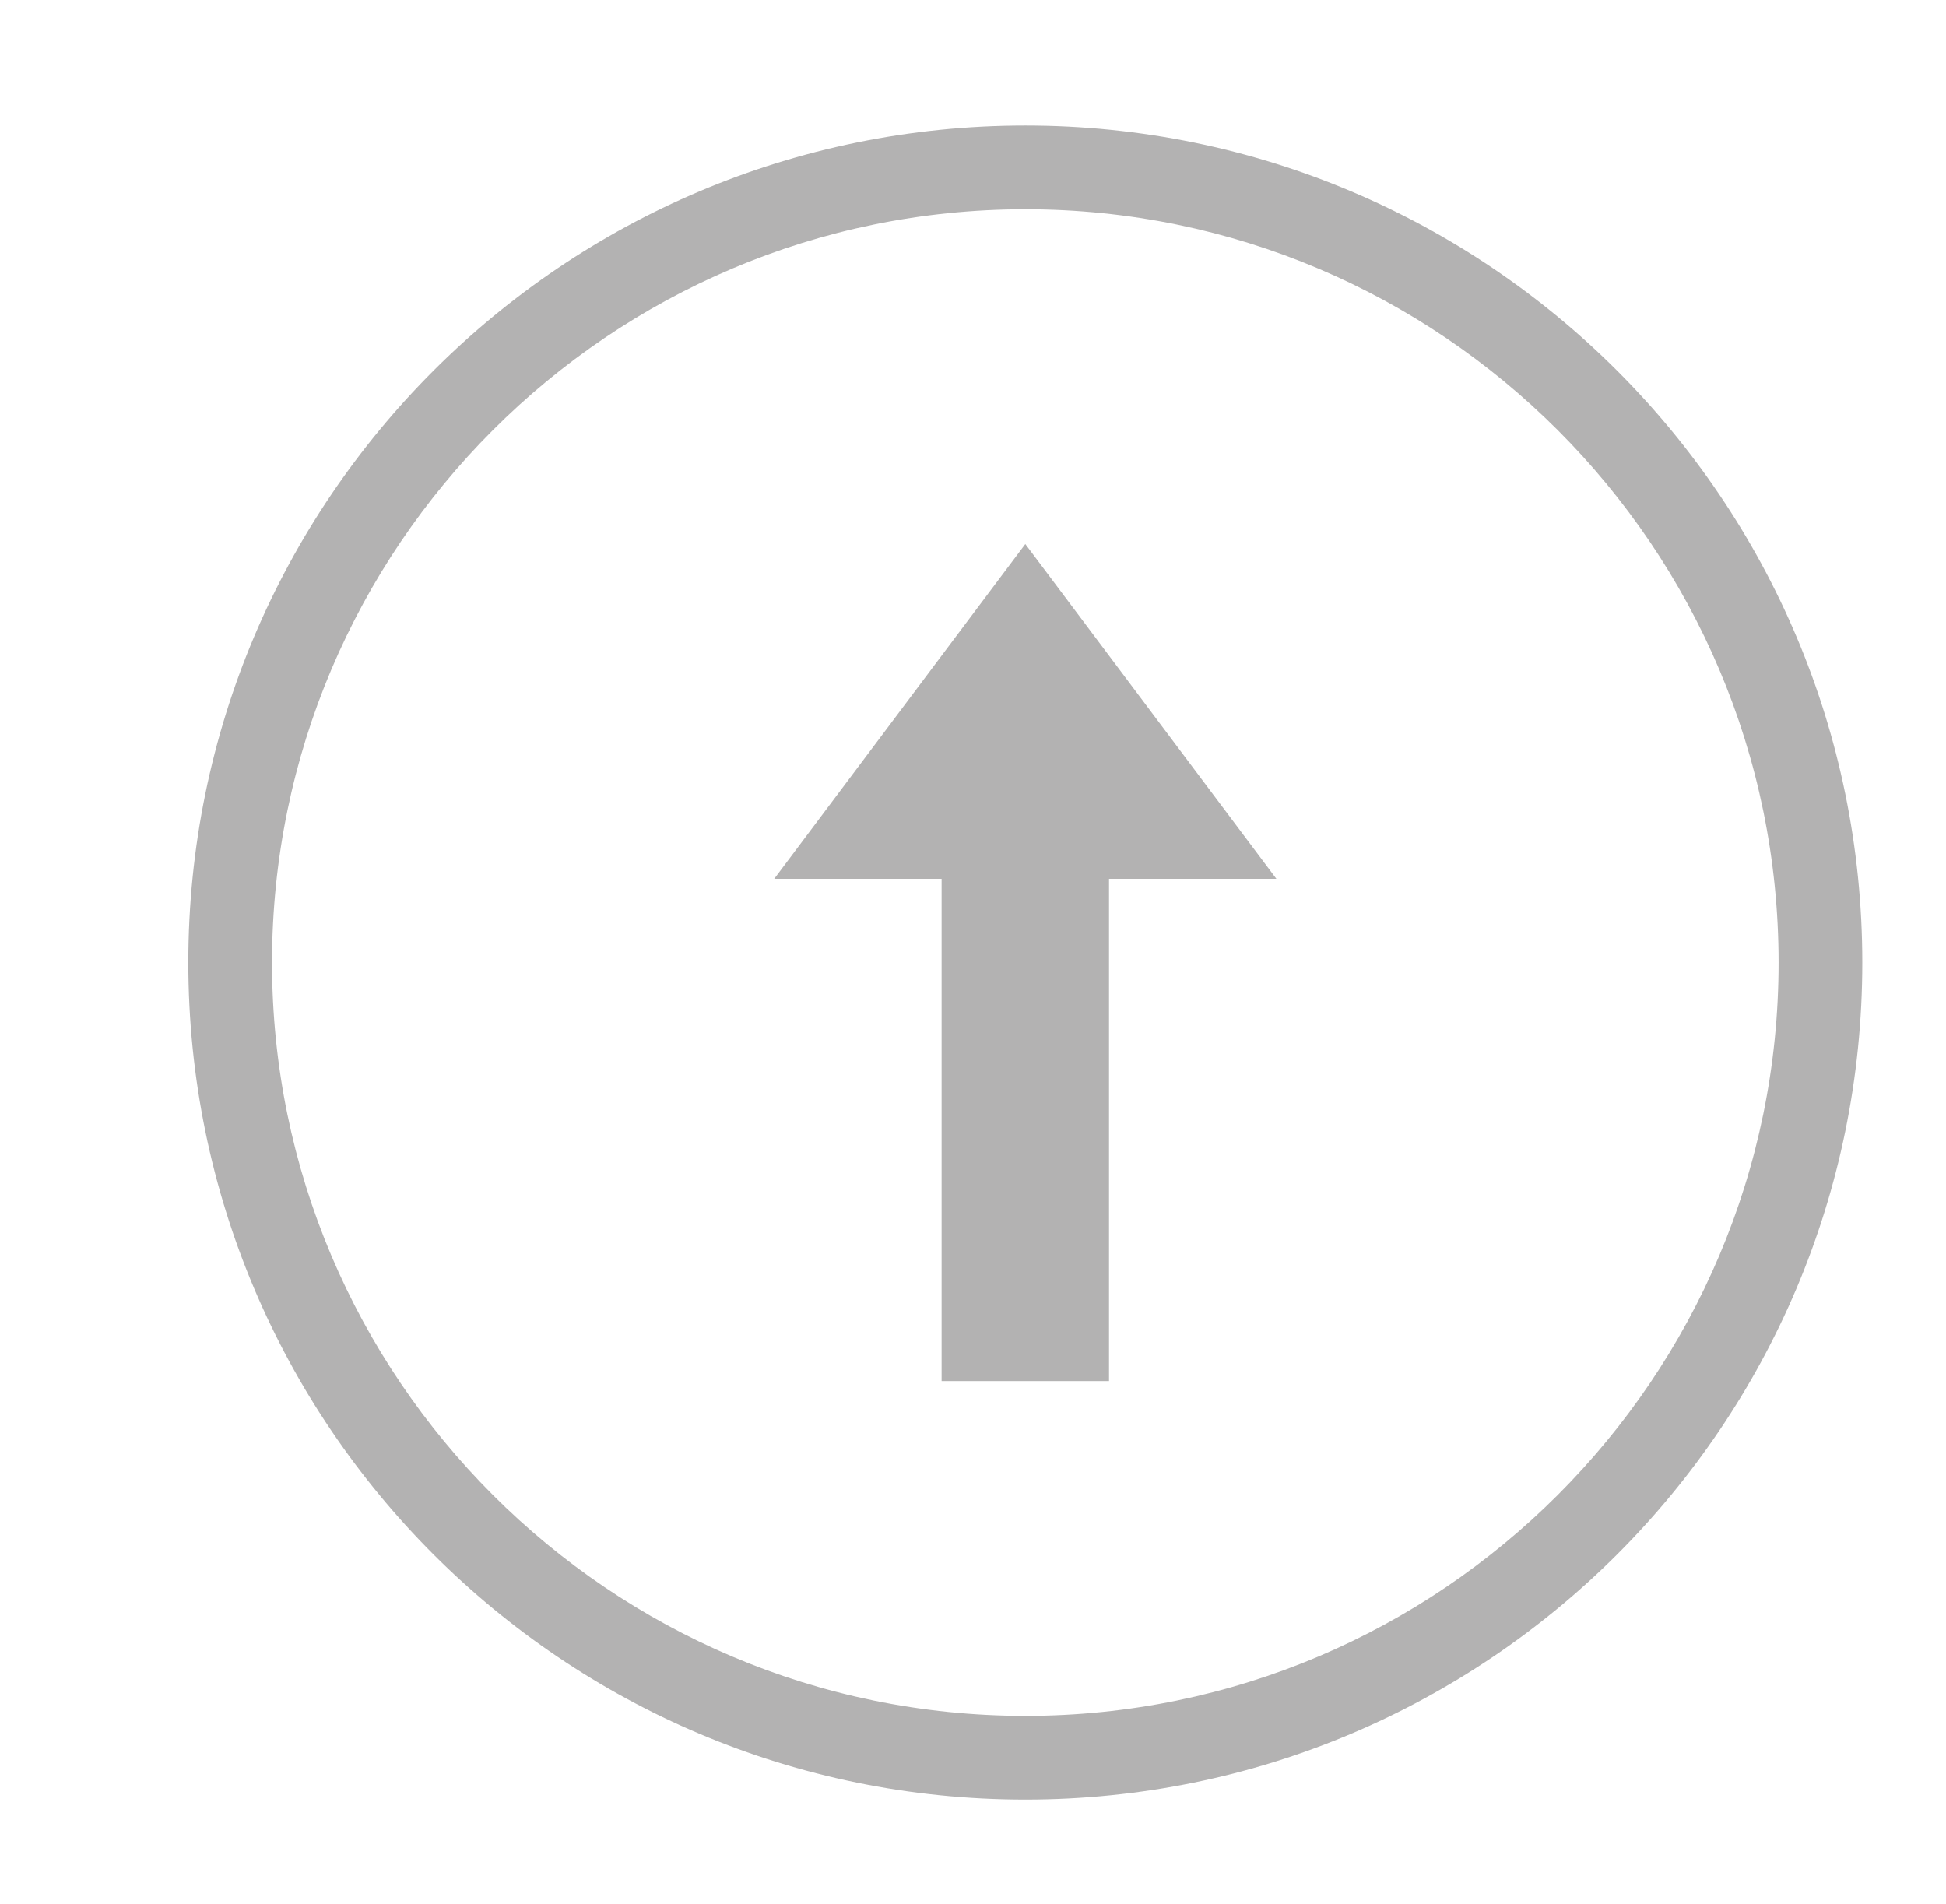 <svg xmlns="http://www.w3.org/2000/svg" viewBox="0 0 23.25 22.75" enable-background="new 0 0 23.25 22.75"><path fill="#B3B2B2" d="M12.25 2.5c4.963 0 9 4.037 9 9s-4.037 9-9 9-9-4.037-9-9 4.037-9 9-9m0-1c-5.523 0-10 4.477-10 10s4.477 10 10 10 10-4.477 10-10-4.477-10-10-10z"/><path stroke="#B3B2B2" stroke-width="2" stroke-miterlimit="10" fill="none" d="M12.25 16.5v-8"/><path fill="#B3B2B2" d="M15.25 10.5l-3-4-3 4z"/></svg>